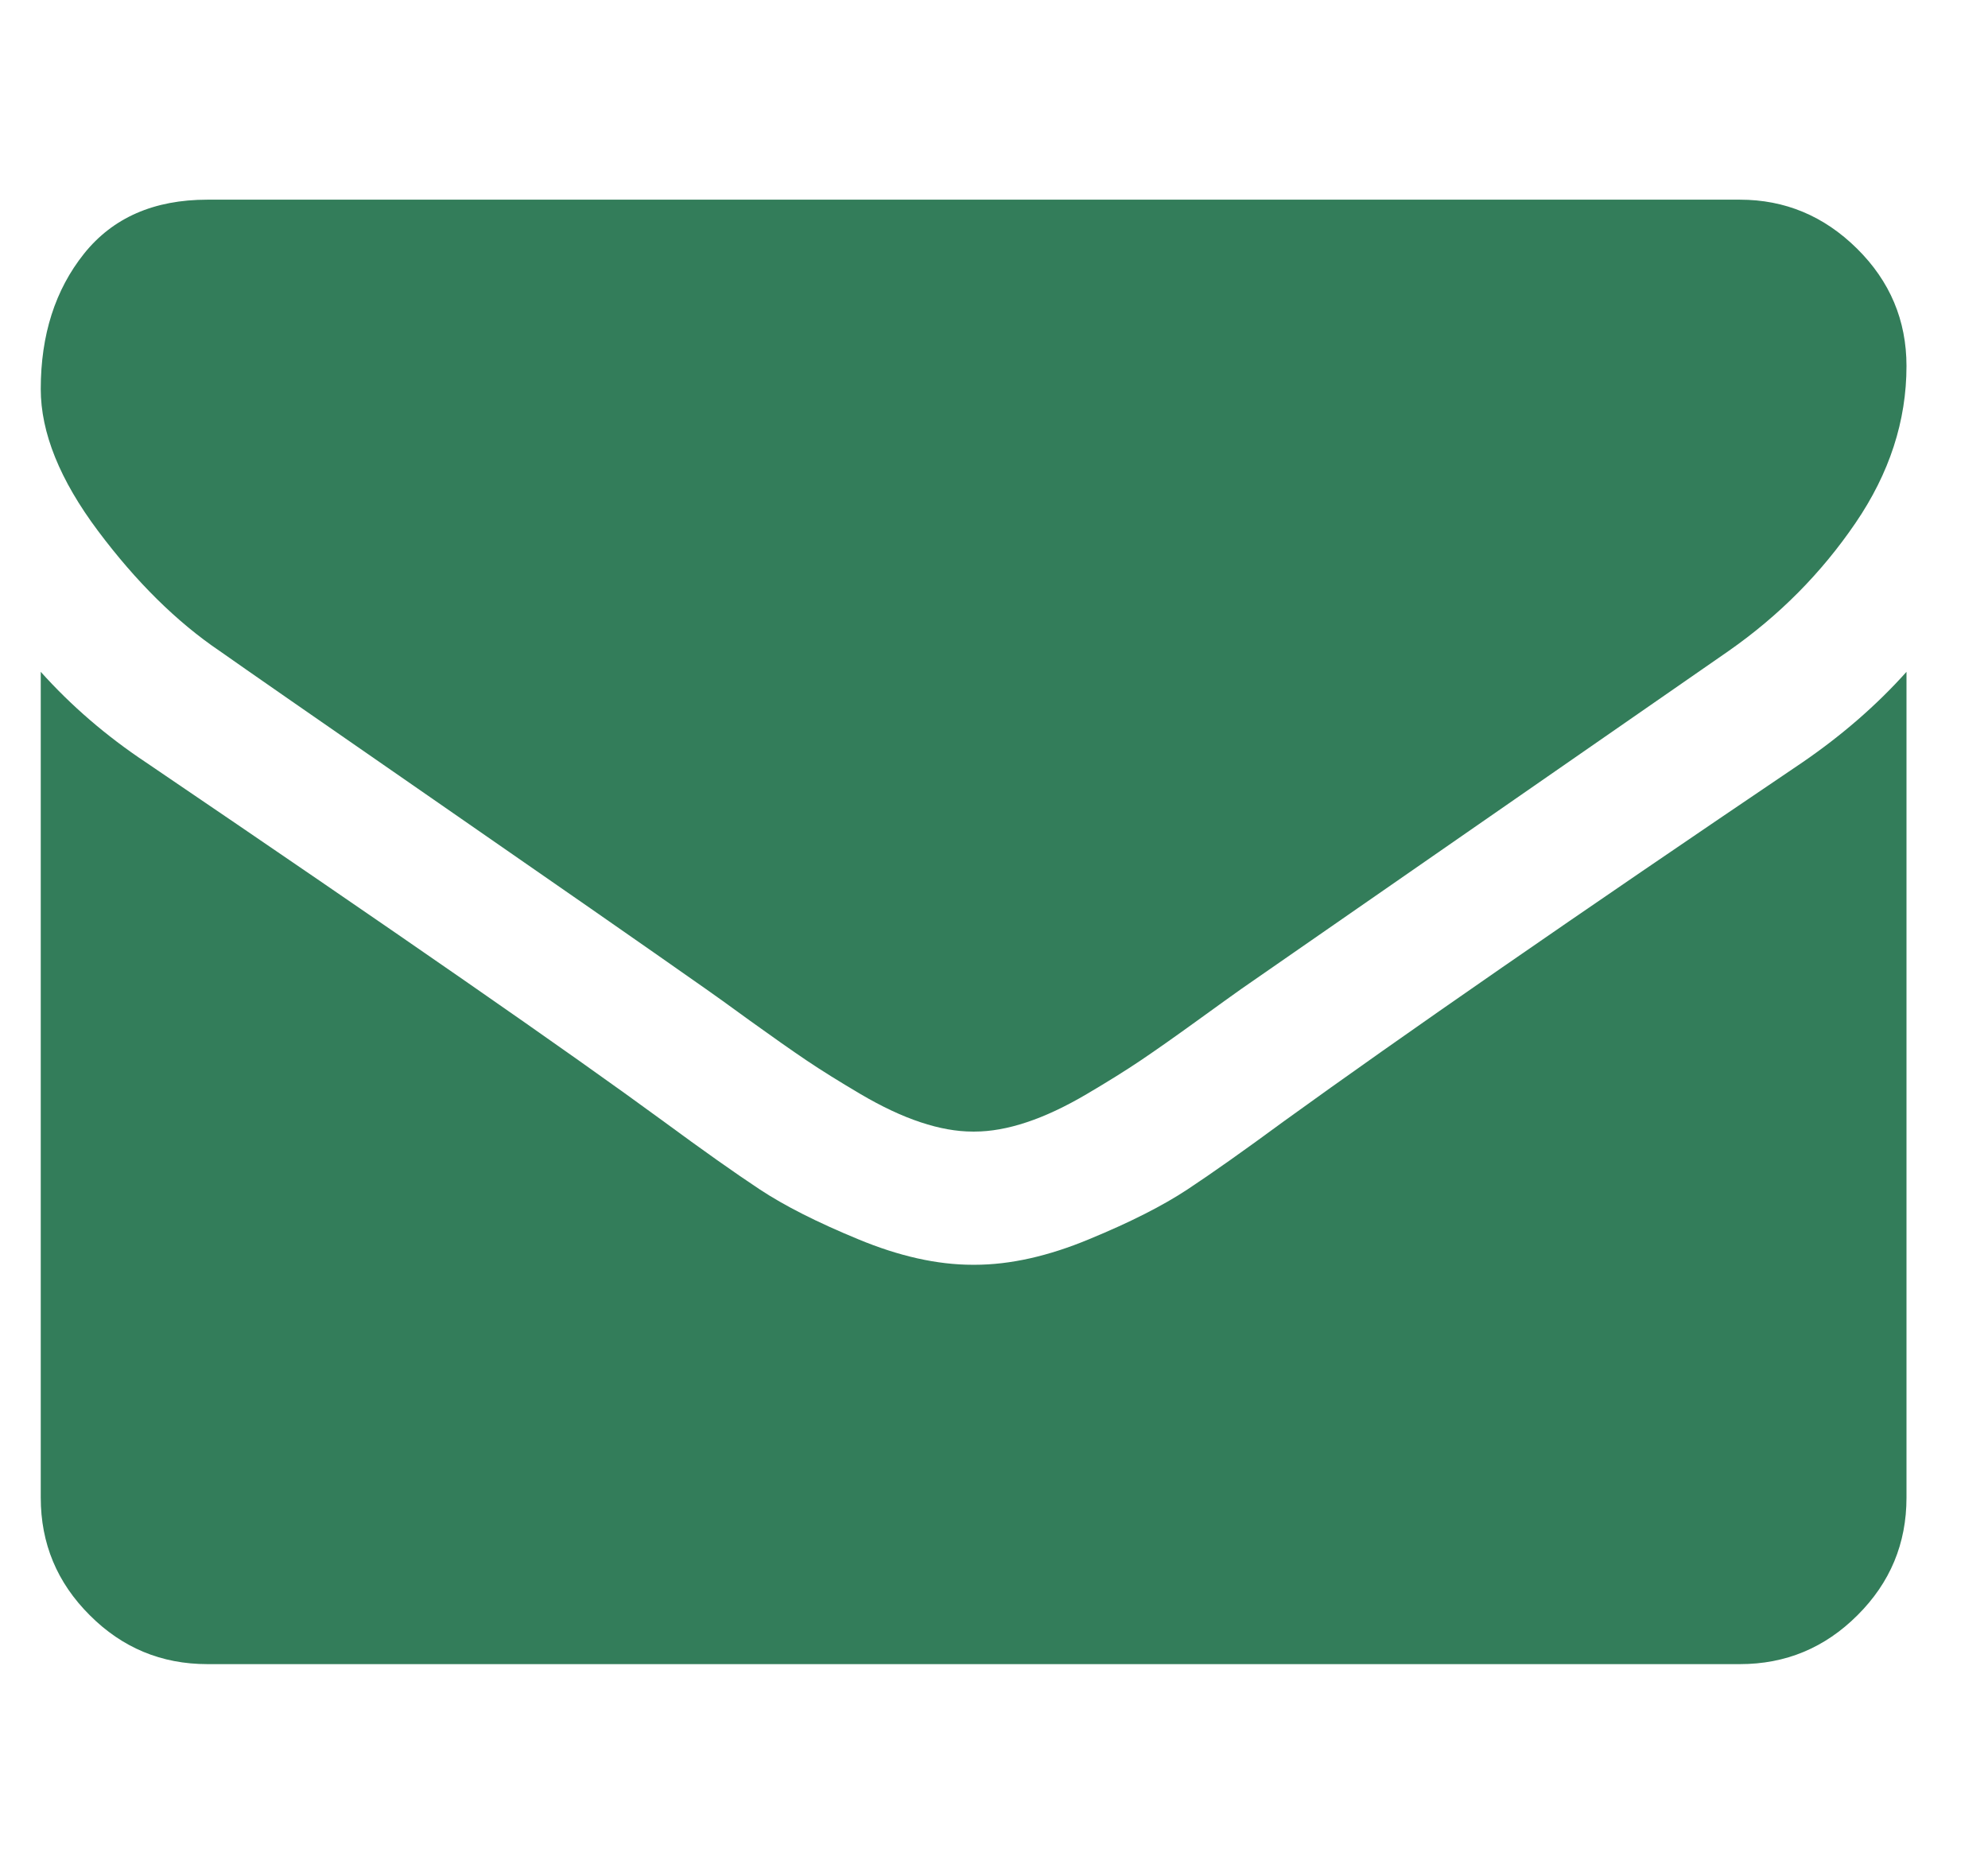 <svg width="16" height="15" viewBox="0 0 16 15" fill="none" xmlns="http://www.w3.org/2000/svg">
<g clip-path="url(#clip0_340_127)">
<path d="M1.769 5.24C1.959 5.374 2.532 5.772 3.487 6.433C4.442 7.094 5.174 7.603 5.682 7.96C5.738 7.999 5.857 8.084 6.038 8.216C6.22 8.347 6.371 8.453 6.491 8.534C6.611 8.615 6.756 8.705 6.927 8.806C7.097 8.906 7.258 8.982 7.409 9.032C7.559 9.082 7.699 9.107 7.828 9.107H7.836H7.844C7.973 9.107 8.113 9.082 8.263 9.032C8.414 8.982 8.575 8.906 8.745 8.806C8.916 8.705 9.061 8.615 9.181 8.534C9.301 8.453 9.452 8.347 9.633 8.216C9.815 8.084 9.934 7.999 9.989 7.96C10.503 7.603 11.811 6.696 13.911 5.24C14.319 4.955 14.659 4.612 14.933 4.21C15.207 3.809 15.344 3.387 15.344 2.946C15.344 2.578 15.211 2.263 14.946 2.001C14.68 1.738 14.366 1.607 14.003 1.607H1.669C1.239 1.607 0.908 1.752 0.676 2.042C0.444 2.333 0.328 2.695 0.328 3.131C0.328 3.482 0.482 3.863 0.789 4.273C1.096 4.683 1.423 5.006 1.769 5.24Z" fill="#337D5A"/>
<path d="M14.506 6.136C12.674 7.374 11.283 8.337 10.333 9.024C10.015 9.258 9.756 9.441 9.558 9.572C9.36 9.703 9.096 9.837 8.766 9.973C8.437 10.11 8.129 10.179 7.845 10.179H7.836H7.828C7.543 10.179 7.235 10.11 6.906 9.973C6.576 9.837 6.312 9.703 6.114 9.572C5.916 9.441 5.657 9.258 5.339 9.024C4.585 8.471 3.197 7.508 1.175 6.136C0.856 5.924 0.574 5.681 0.328 5.407V12.053C0.328 12.422 0.459 12.737 0.722 12.999C0.984 13.262 1.3 13.393 1.669 13.393H14.003C14.372 13.393 14.687 13.262 14.95 12.999C15.213 12.737 15.344 12.422 15.344 12.053V5.407C15.104 5.675 14.824 5.918 14.506 6.136Z" fill="#337D5A"/>
</g>
<defs>
<clipPath id="clip0_340_127">
<rect width="15.016" height="15" fill="white" transform="translate(0.328)"/>
</clipPath>
</defs>
</svg>
